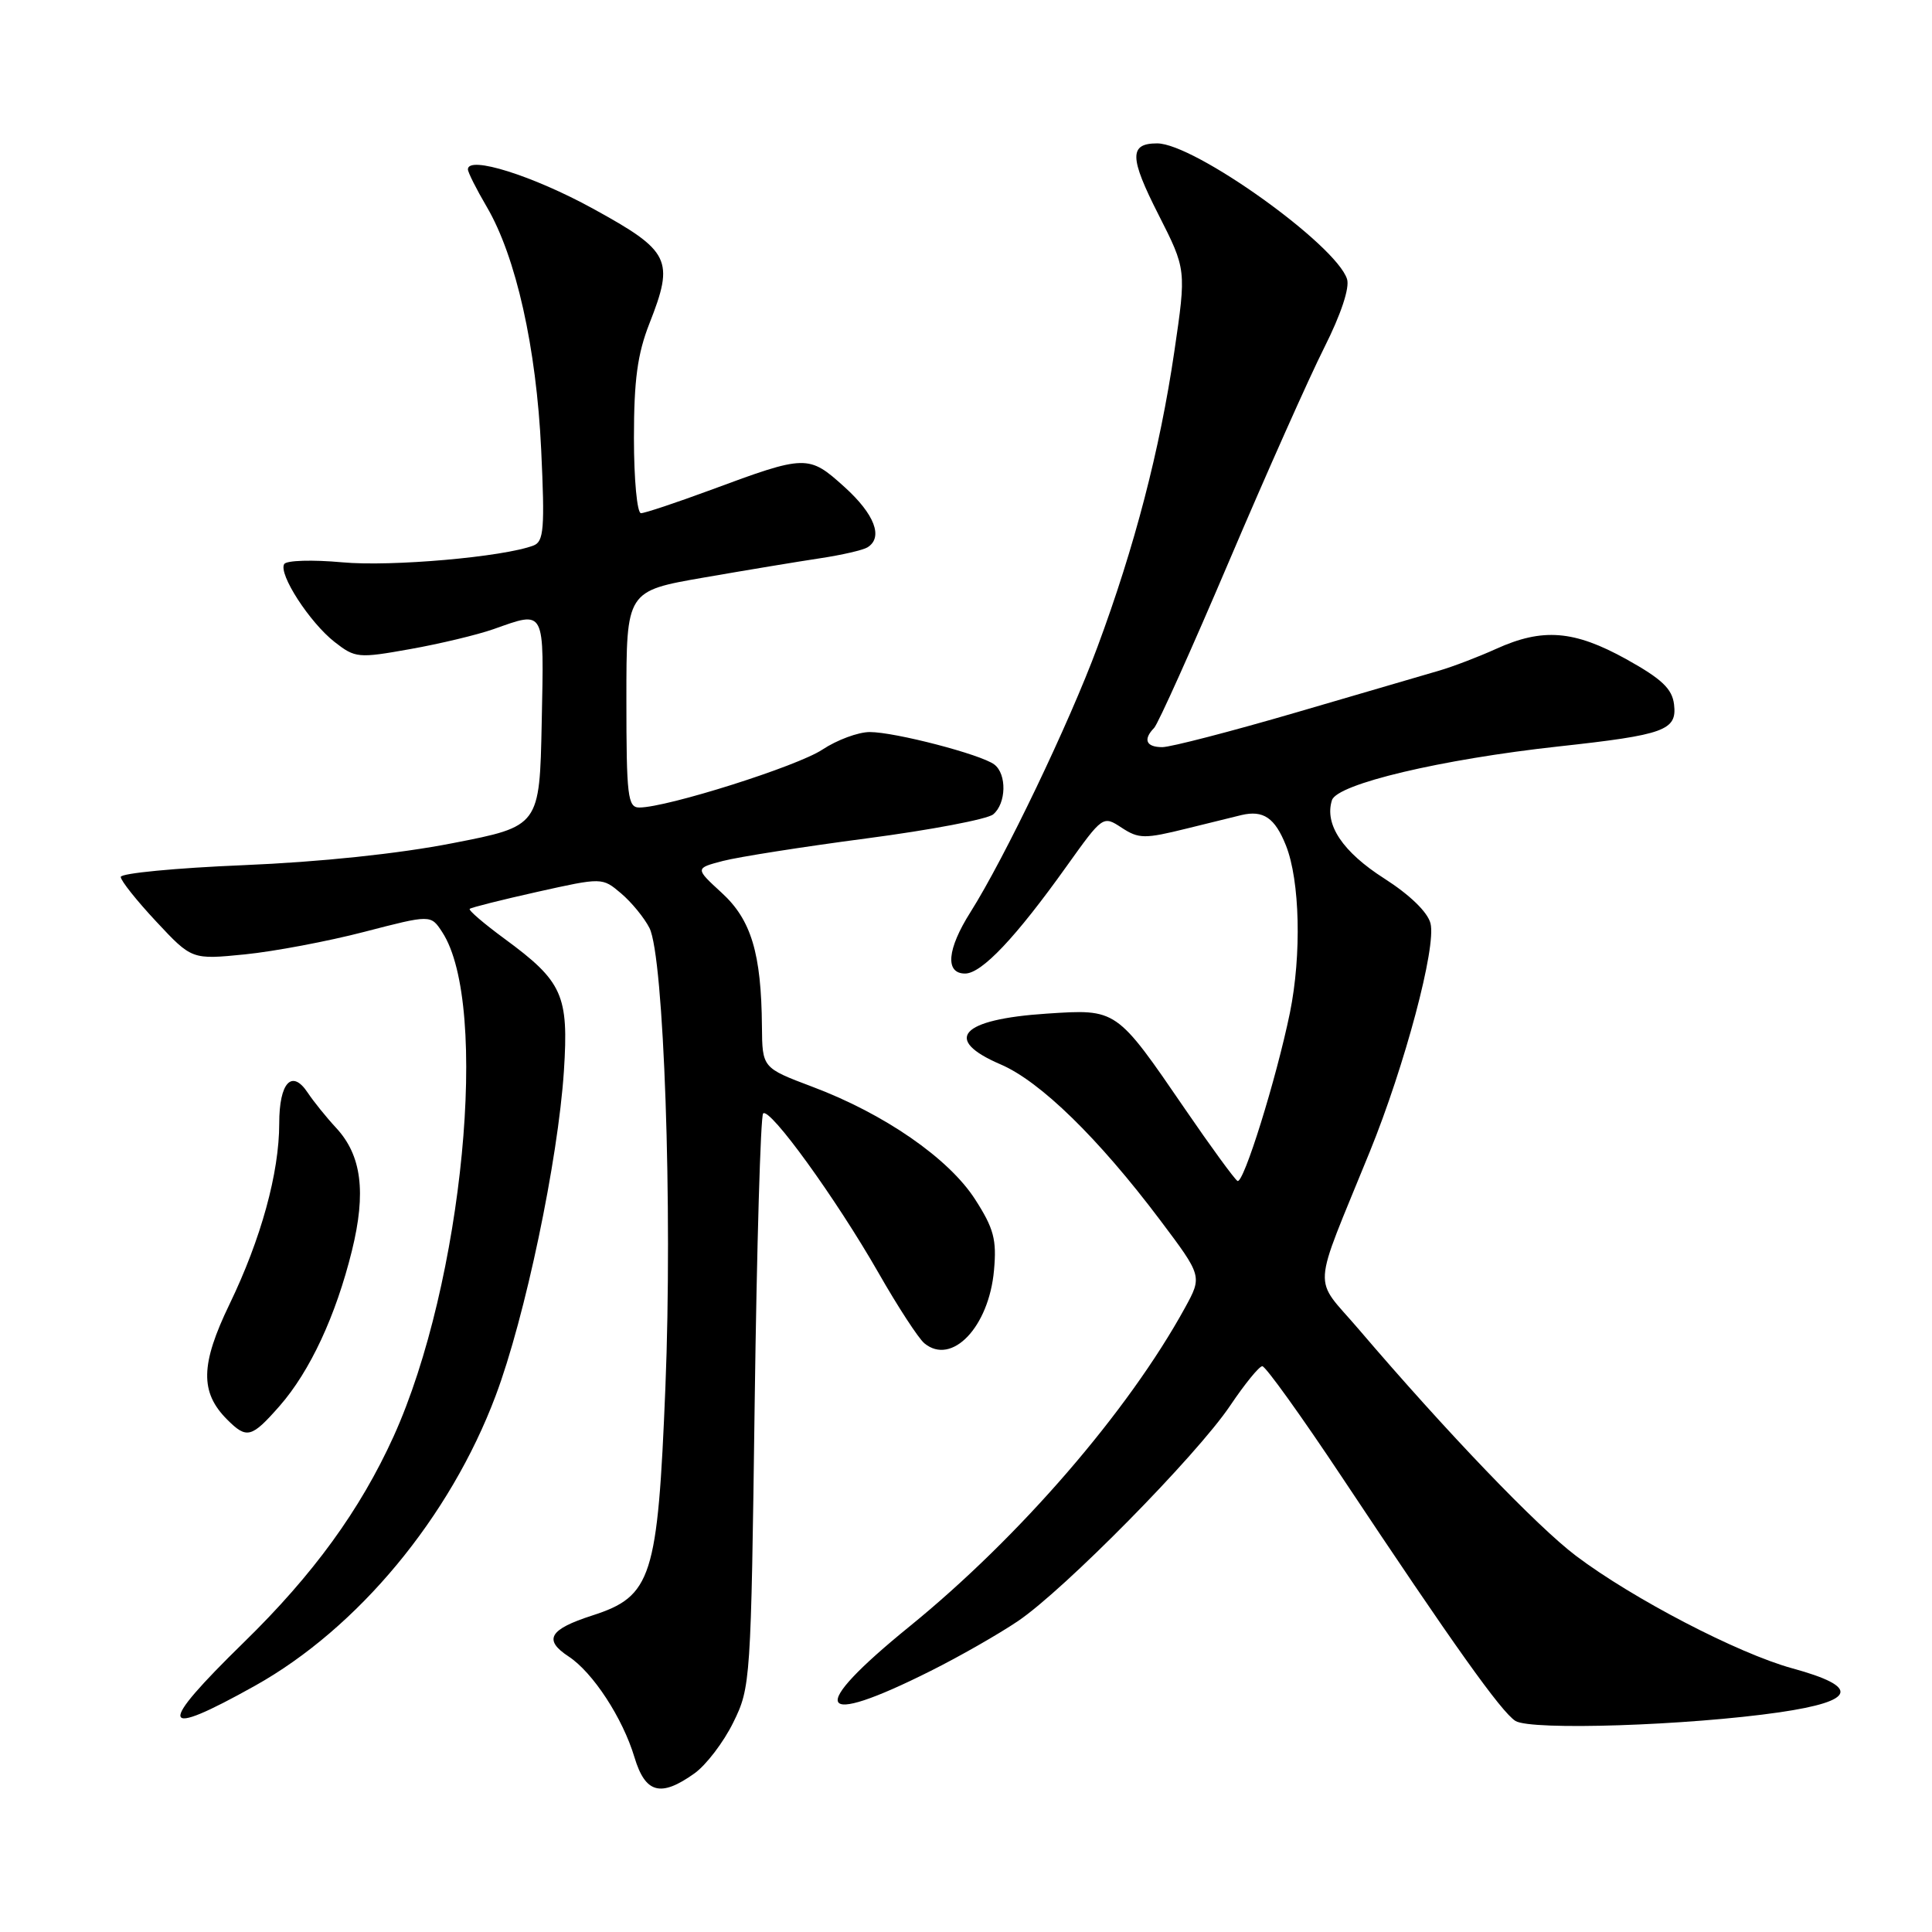 <?xml version="1.0" encoding="UTF-8" standalone="no"?>
<!DOCTYPE svg PUBLIC "-//W3C//DTD SVG 1.1//EN" "http://www.w3.org/Graphics/SVG/1.1/DTD/svg11.dtd" >
<svg xmlns="http://www.w3.org/2000/svg" xmlns:xlink="http://www.w3.org/1999/xlink" version="1.1" viewBox="0 0 256 256">
 <g >
 <path fill="currentColor"
d=" M 92.01 234.99 C 93.56 233.89 95.88 230.85 97.16 228.24 C 99.46 223.59 99.51 222.78 100.00 185.83 C 100.28 165.12 100.78 147.88 101.12 147.54 C 101.99 146.68 110.77 158.81 116.40 168.65 C 118.96 173.14 121.70 177.34 122.48 177.99 C 126.11 181.00 131.04 175.85 131.71 168.32 C 132.08 164.26 131.69 162.78 129.20 158.91 C 125.71 153.49 117.19 147.59 107.64 144.00 C 101.01 141.50 101.01 141.50 100.96 136.00 C 100.88 126.33 99.54 121.88 95.64 118.31 C 92.09 115.05 92.09 115.05 95.79 114.08 C 97.83 113.55 106.41 112.20 114.85 111.09 C 123.30 109.98 130.83 108.55 131.60 107.91 C 133.34 106.47 133.43 102.57 131.75 101.30 C 130.00 99.97 118.59 97.00 115.25 97.00 C 113.72 97.00 110.90 98.05 108.98 99.32 C 105.68 101.53 88.37 107.00 84.71 107.00 C 83.18 107.00 83.00 105.52 83.00 92.65 C 83.00 78.31 83.00 78.31 93.25 76.53 C 98.89 75.55 105.84 74.40 108.69 73.97 C 111.55 73.54 114.36 72.89 114.94 72.53 C 117.07 71.22 115.90 68.14 111.89 64.52 C 107.14 60.23 106.80 60.24 94.18 64.92 C 89.60 66.61 85.44 68.00 84.93 68.00 C 84.42 68.00 84.00 63.52 84.00 58.04 C 84.00 50.35 84.47 46.89 86.05 42.87 C 89.38 34.41 88.83 33.28 78.60 27.66 C 70.62 23.28 62.00 20.57 62.00 22.44 C 62.00 22.83 63.12 25.06 64.50 27.41 C 68.38 34.03 71.07 46.05 71.71 59.59 C 72.20 70.01 72.06 71.76 70.70 72.28 C 66.74 73.80 51.84 75.11 45.36 74.51 C 41.42 74.15 37.96 74.25 37.66 74.74 C 36.86 76.04 41.03 82.48 44.34 85.07 C 47.07 87.20 47.47 87.24 54.34 86.01 C 58.28 85.31 63.24 84.12 65.38 83.37 C 72.31 80.92 72.09 80.50 71.78 95.74 C 71.50 109.48 71.50 109.48 60.00 111.72 C 52.82 113.13 42.40 114.22 32.25 114.64 C 23.31 115.01 16.00 115.71 16.00 116.20 C 16.00 116.69 18.12 119.35 20.71 122.12 C 25.42 127.16 25.42 127.16 32.46 126.46 C 36.33 126.07 43.45 124.73 48.29 123.47 C 57.08 121.19 57.08 121.19 58.59 123.50 C 64.91 133.14 61.35 170.04 52.15 190.34 C 47.72 200.09 41.51 208.64 32.31 217.62 C 20.68 228.99 21.06 230.48 33.79 223.37 C 47.41 215.76 59.64 201.03 65.68 184.93 C 69.58 174.57 73.94 153.76 74.72 141.92 C 75.37 131.84 74.57 130.06 66.84 124.38 C 64.13 122.39 62.05 120.61 62.24 120.43 C 62.42 120.25 66.44 119.24 71.18 118.18 C 79.80 116.26 79.80 116.26 82.30 118.38 C 83.68 119.55 85.37 121.61 86.06 122.97 C 87.97 126.76 89.13 160.04 88.17 183.79 C 87.15 209.07 86.37 211.52 78.48 214.06 C 72.77 215.90 71.97 217.28 75.34 219.49 C 78.56 221.60 82.51 227.65 84.07 232.85 C 85.51 237.63 87.54 238.18 92.01 234.99 Z  M 235.79 226.89 C 245.98 225.40 246.52 223.53 237.48 221.06 C 230.30 219.09 216.36 211.84 208.83 206.16 C 203.66 202.26 191.68 189.77 180.06 176.16 C 173.90 168.94 173.73 171.73 181.50 152.62 C 186.15 141.19 190.34 125.47 189.55 122.36 C 189.18 120.87 186.82 118.58 183.43 116.41 C 177.90 112.88 175.47 109.24 176.49 106.03 C 177.17 103.88 190.97 100.61 206.50 98.91 C 220.59 97.37 222.23 96.78 221.82 93.34 C 221.57 91.26 220.19 89.96 215.50 87.35 C 208.57 83.51 204.41 83.18 198.24 85.98 C 195.90 87.04 192.52 88.33 190.74 88.85 C 188.96 89.37 180.42 91.86 171.76 94.40 C 163.10 96.93 155.11 99.00 154.01 99.00 C 151.86 99.00 151.43 97.99 152.93 96.45 C 153.44 95.93 157.91 85.99 162.86 74.36 C 167.81 62.73 173.49 49.99 175.48 46.04 C 177.68 41.67 178.86 38.13 178.49 36.98 C 177.05 32.43 158.26 19.00 153.33 19.00 C 149.61 19.00 149.64 20.84 153.50 28.43 C 157.20 35.72 157.20 35.72 155.60 46.61 C 153.68 59.64 150.35 72.45 145.42 85.72 C 141.67 95.85 133.13 113.67 128.60 120.85 C 125.48 125.78 125.20 129.00 127.88 129.00 C 130.08 129.00 134.60 124.22 141.34 114.77 C 146.13 108.07 146.15 108.05 148.63 109.68 C 150.90 111.16 151.66 111.17 157.31 109.77 C 160.71 108.93 163.95 108.13 164.50 108.00 C 167.40 107.32 168.93 108.36 170.39 112.02 C 172.25 116.67 172.48 126.53 170.92 134.20 C 169.12 142.96 164.76 156.97 163.97 156.48 C 163.57 156.23 160.45 151.96 157.04 146.98 C 147.88 133.61 148.01 133.70 138.71 134.31 C 127.27 135.06 124.85 137.72 132.59 141.04 C 137.84 143.29 145.56 150.83 153.70 161.64 C 159.31 169.10 159.31 169.10 157.01 173.30 C 149.48 187.02 135.10 203.66 120.52 215.51 C 106.83 226.63 108.01 229.09 123.35 221.39 C 127.13 219.50 132.31 216.54 134.86 214.82 C 140.97 210.71 158.57 192.85 163.00 186.26 C 164.93 183.39 166.84 181.04 167.26 181.03 C 167.68 181.01 172.44 187.64 177.83 195.75 C 192.56 217.91 198.92 226.84 200.80 228.03 C 202.86 229.33 223.73 228.64 235.79 226.89 Z  M 37.05 186.30 C 41.07 181.71 44.50 174.36 46.63 165.73 C 48.54 157.98 47.92 153.09 44.54 149.45 C 43.24 148.05 41.54 145.94 40.77 144.78 C 38.68 141.63 37.00 143.44 37.00 148.85 C 37.00 155.41 34.59 164.17 30.41 172.82 C 26.56 180.79 26.48 184.48 30.10 188.10 C 32.70 190.70 33.32 190.54 37.05 186.30 Z "/>
</g>
</svg>